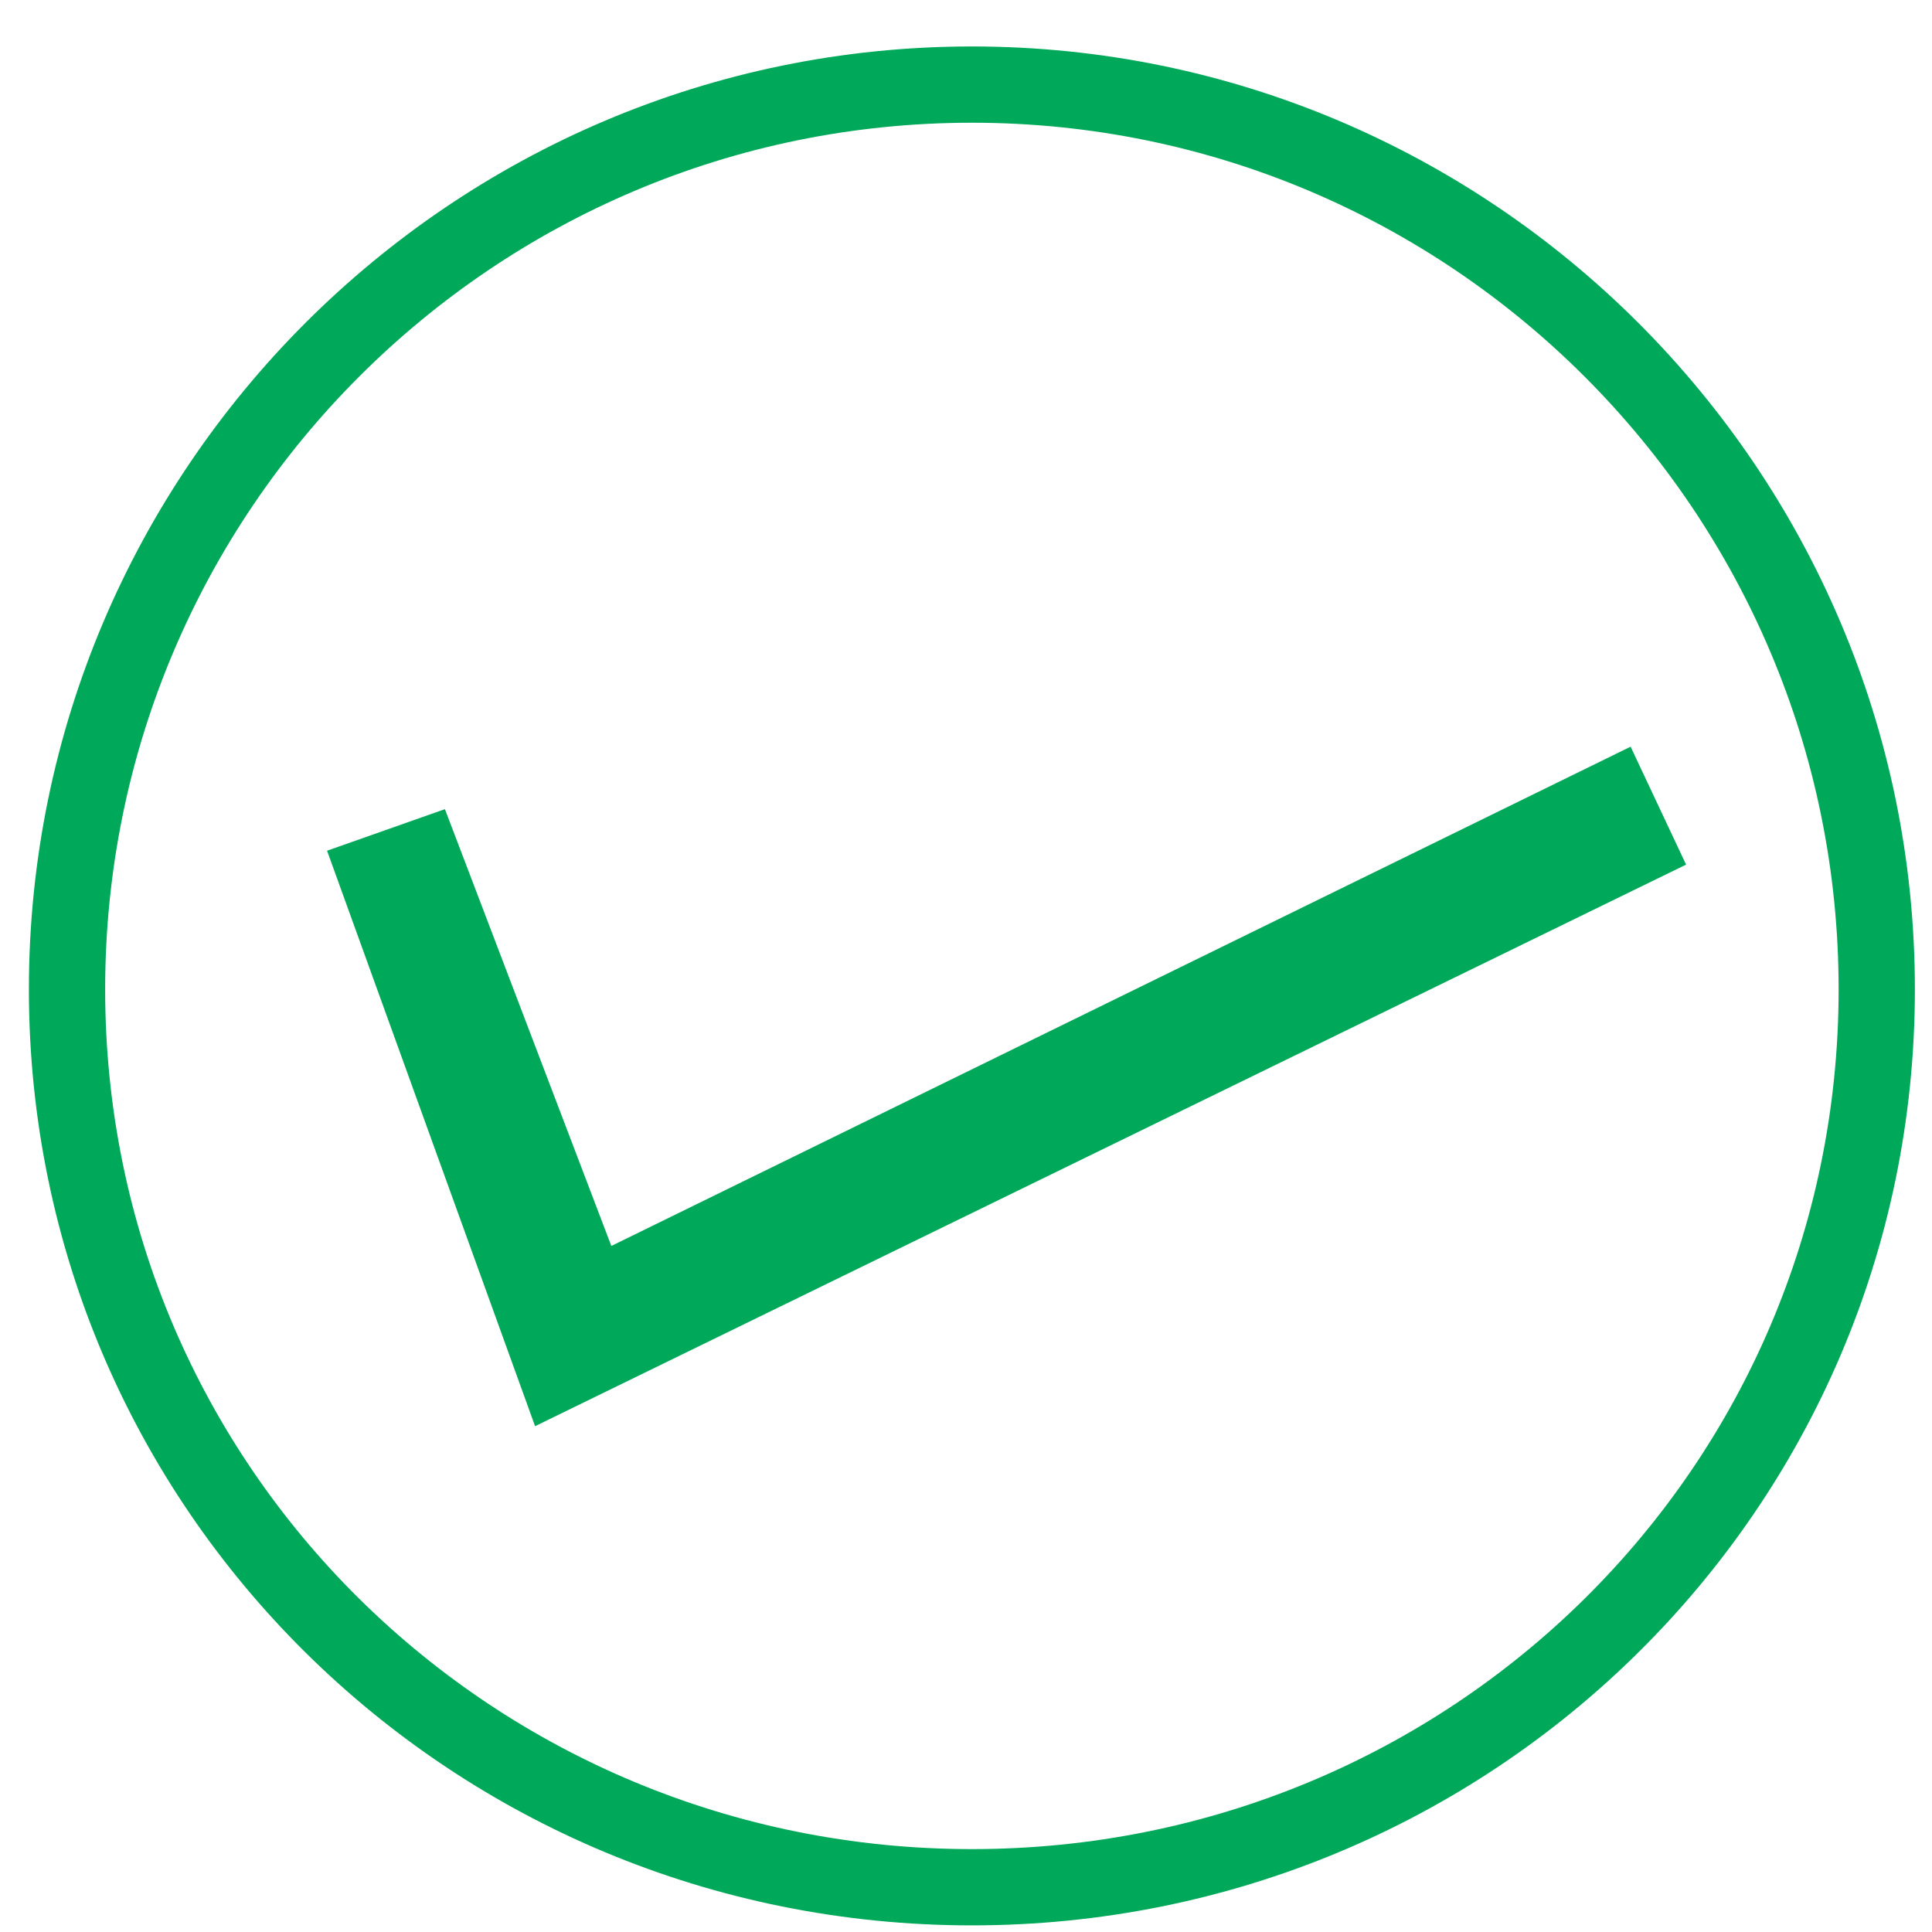 <svg width="21" height="21" viewBox="0 0 21 21" fill="none" xmlns="http://www.w3.org/2000/svg">
<path fill-rule="evenodd" clip-rule="evenodd" d="M10.564 0.505C16.216 0.505 20.814 5.102 20.814 10.754C20.814 16.407 16.216 20.928 10.564 20.928C4.912 20.928 0.314 16.407 0.314 10.754C0.314 5.102 4.912 0.505 10.564 0.505ZM10.564 1.334C15.764 1.334 19.985 5.554 19.985 10.754C19.985 15.954 15.764 20.099 10.564 20.099C5.364 20.099 1.143 15.954 1.143 10.754C1.143 5.554 5.364 1.334 10.564 1.334ZM4.836 8.795L6.645 13.543L17.724 8.116L18.327 9.398L5.816 15.502L3.555 9.247L4.836 8.795Z" fill="#00A859"/>
</svg>